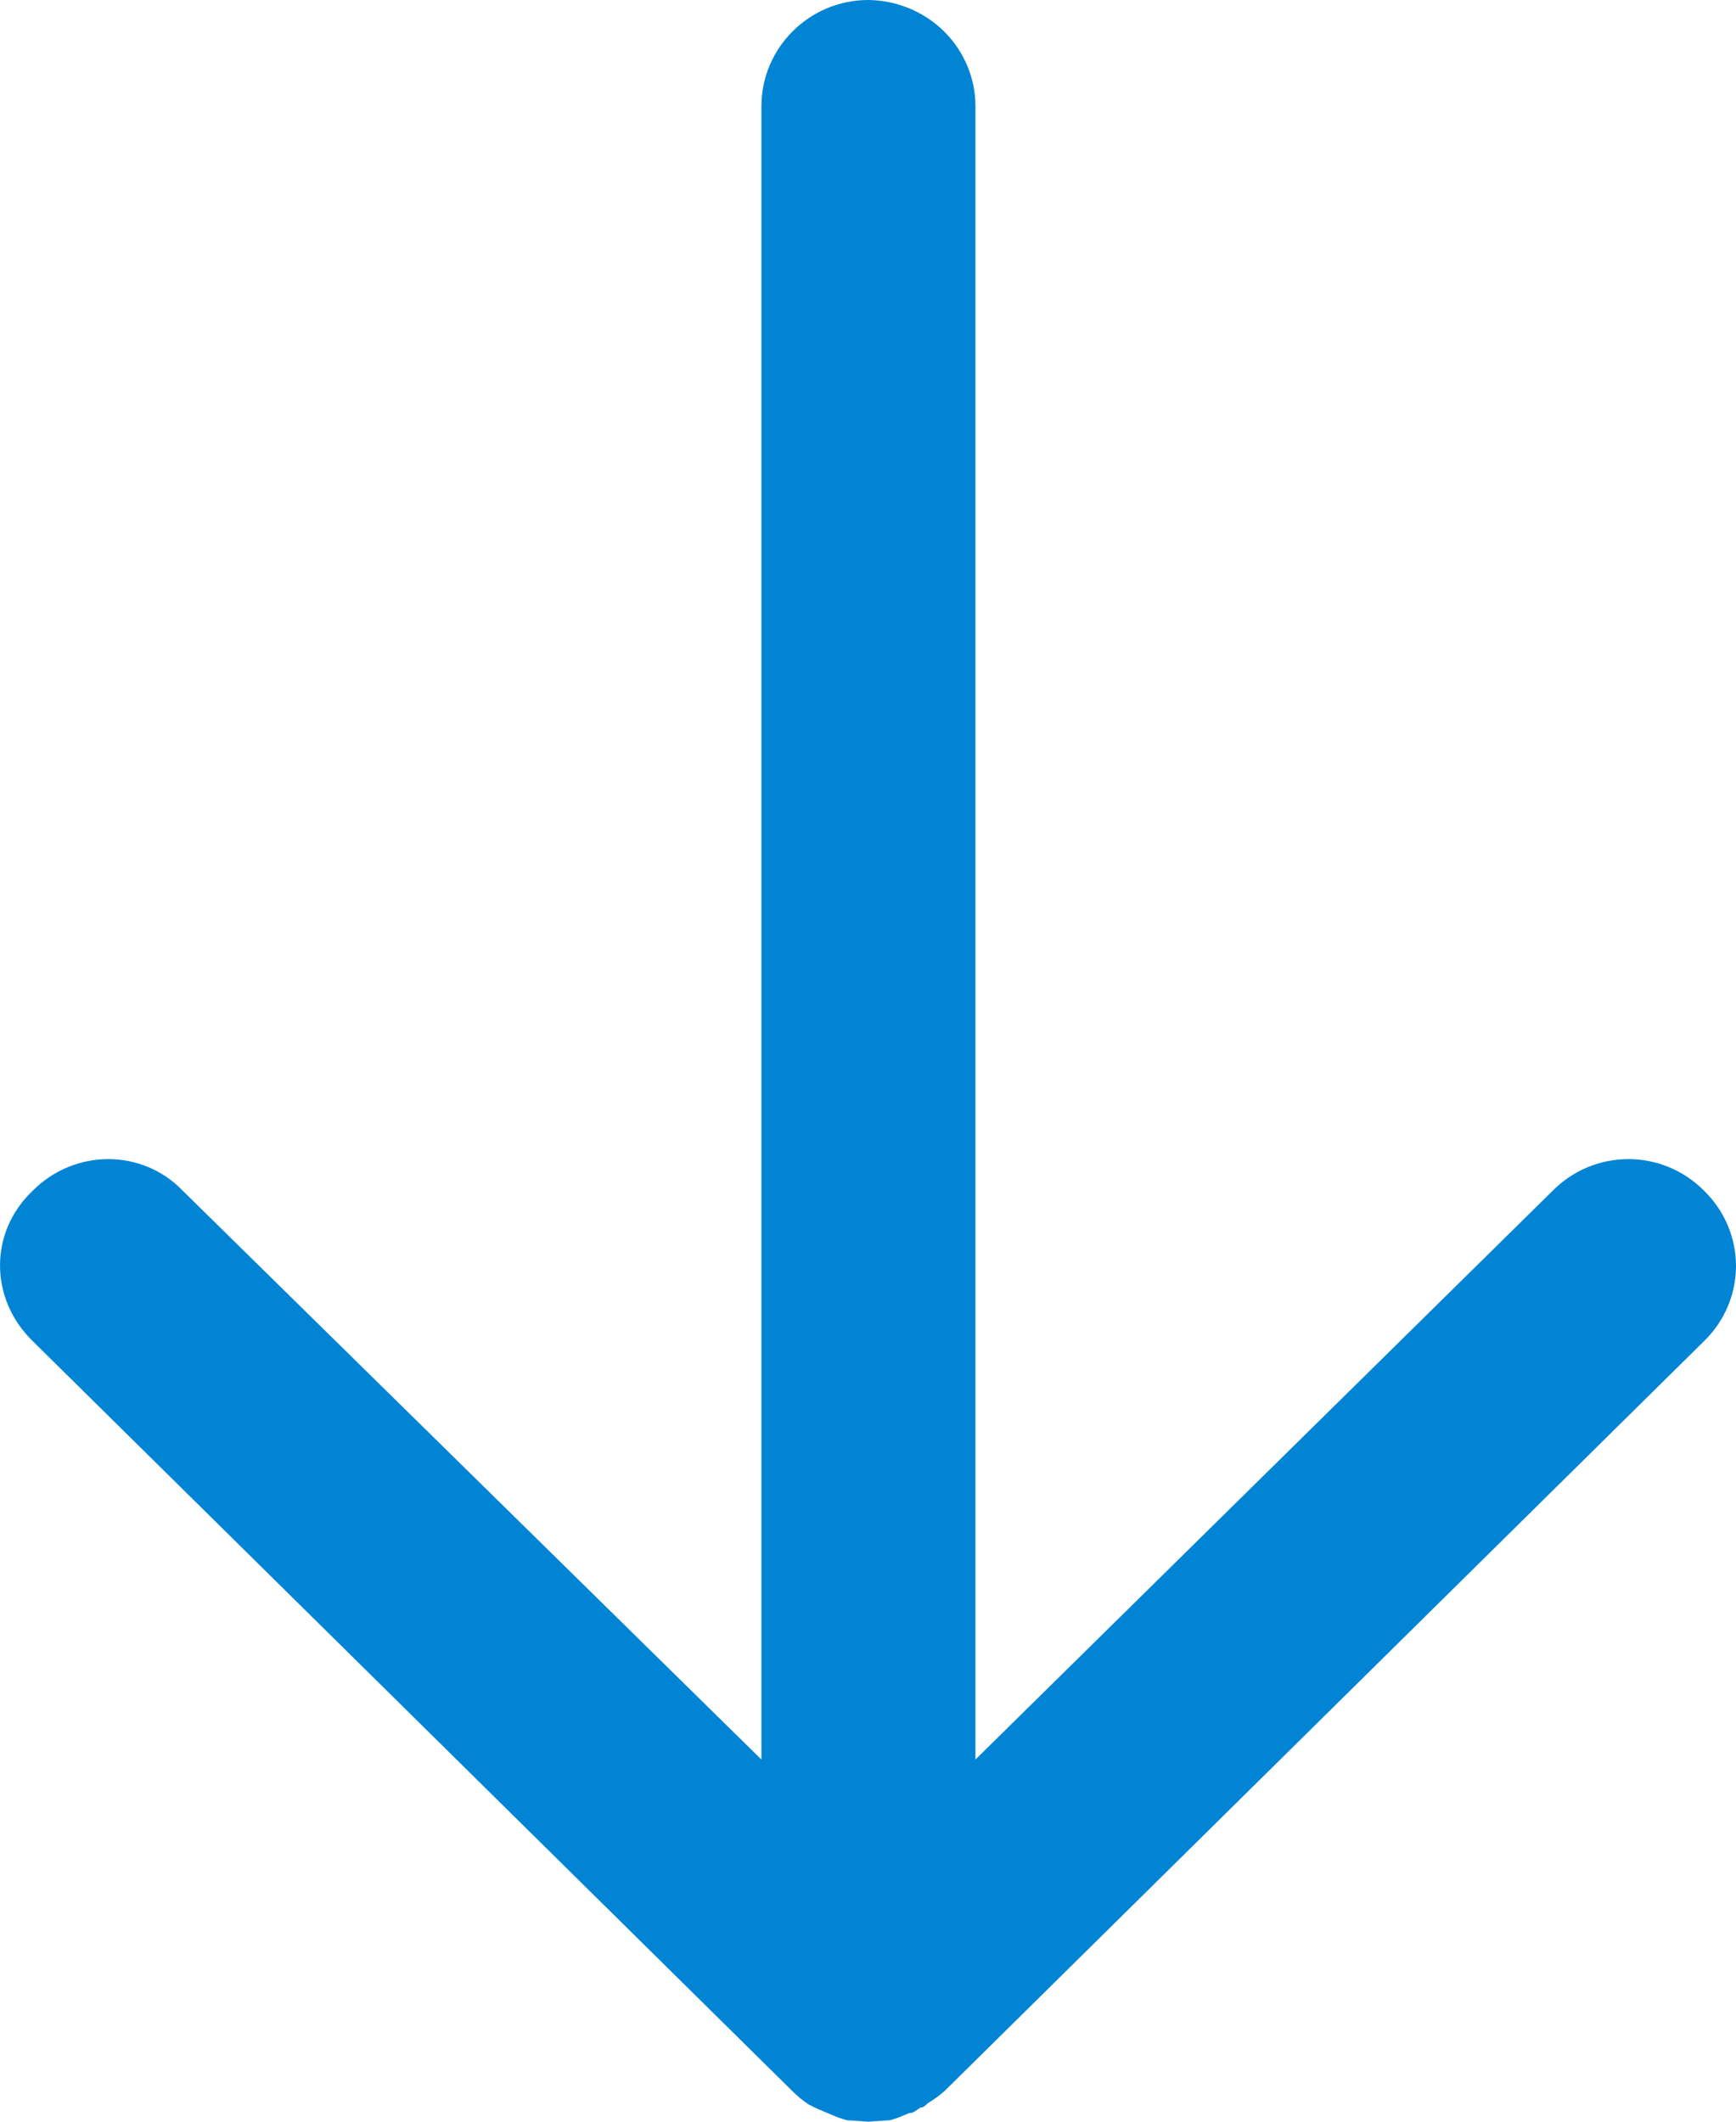 <svg width="18" height="22" viewBox="0 0 18 22" fill="none" xmlns="http://www.w3.org/2000/svg">
<path d="M7.895 1.1L7.895 18.245L1.897 12.349C1.477 11.909 0.772 11.909 0.337 12.349C-0.112 12.775 -0.112 13.464 0.337 13.904L8.21 21.677C8.264 21.732 8.324 21.782 8.389 21.824L8.479 21.868L8.689 21.956L8.779 21.985L9.004 22L9.229 21.985L9.319 21.956L9.424 21.912C9.469 21.912 9.499 21.883 9.544 21.853C9.574 21.853 9.589 21.839 9.619 21.809C9.683 21.771 9.744 21.727 9.799 21.677L17.671 13.904C17.882 13.698 18 13.418 18 13.127C18 12.835 17.882 12.556 17.671 12.349C17.236 11.909 16.532 11.909 16.097 12.349L10.114 18.245V1.1C10.114 0.811 9.997 0.533 9.79 0.327C9.582 0.121 9.3 0.004 9.004 0C8.389 -2.62838e-08 7.895 0.499 7.895 1.1Z" fill="#0184D4"/>
</svg>
